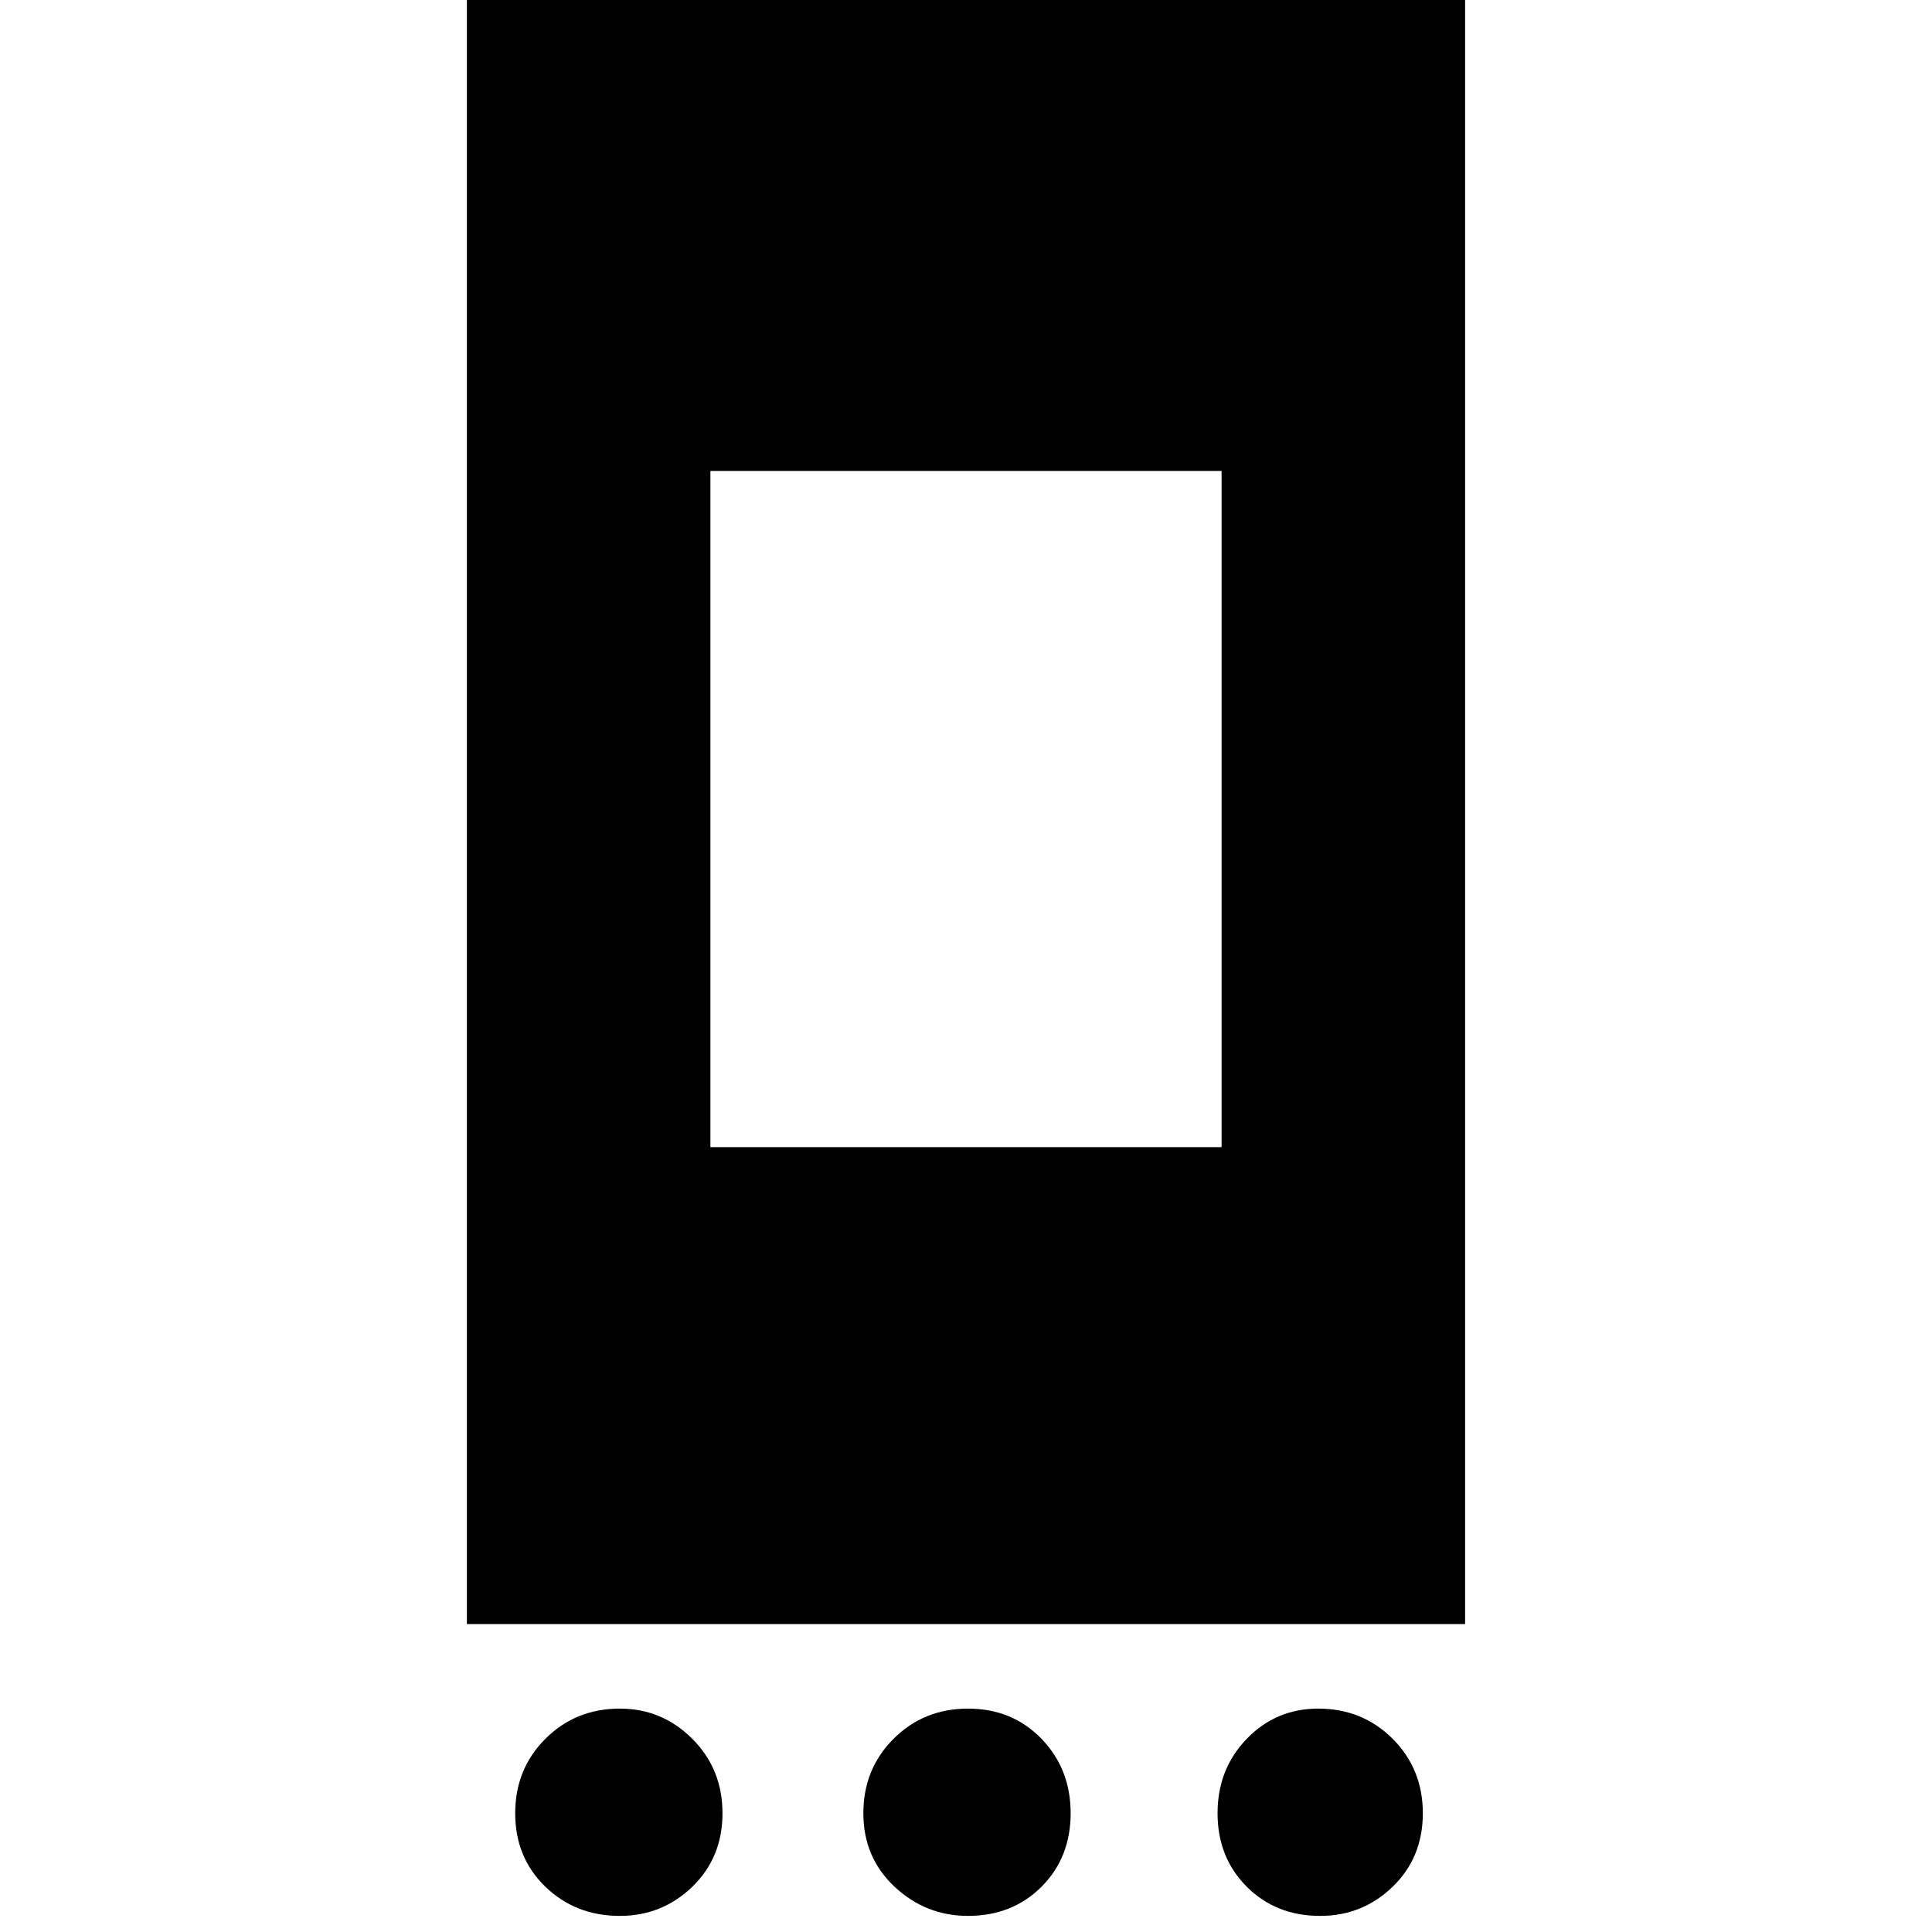 <svg xmlns="http://www.w3.org/2000/svg" height="24" width="24"><path d="M5.8 20.175V-.075h12.4v20.25Zm3.025-5.925h6.35v-8.4h-6.35ZM7.7 23.8q-.55 0-.925-.362-.375-.363-.375-.913t.375-.925q.375-.375.925-.375.525 0 .9.375t.375.925q0 .55-.375.913-.375.362-.9.362Zm4.325 0q-.525 0-.912-.362-.388-.363-.388-.913t.375-.925q.375-.375.925-.375t.913.375q.362.375.362.925t-.362.913q-.363.362-.913.362Zm4.375 0q-.55 0-.912-.362-.363-.363-.363-.913t.363-.925q.362-.375.887-.375.55 0 .925.375t.375.925q0 .55-.375.913-.375.362-.9.362Z"/></svg>